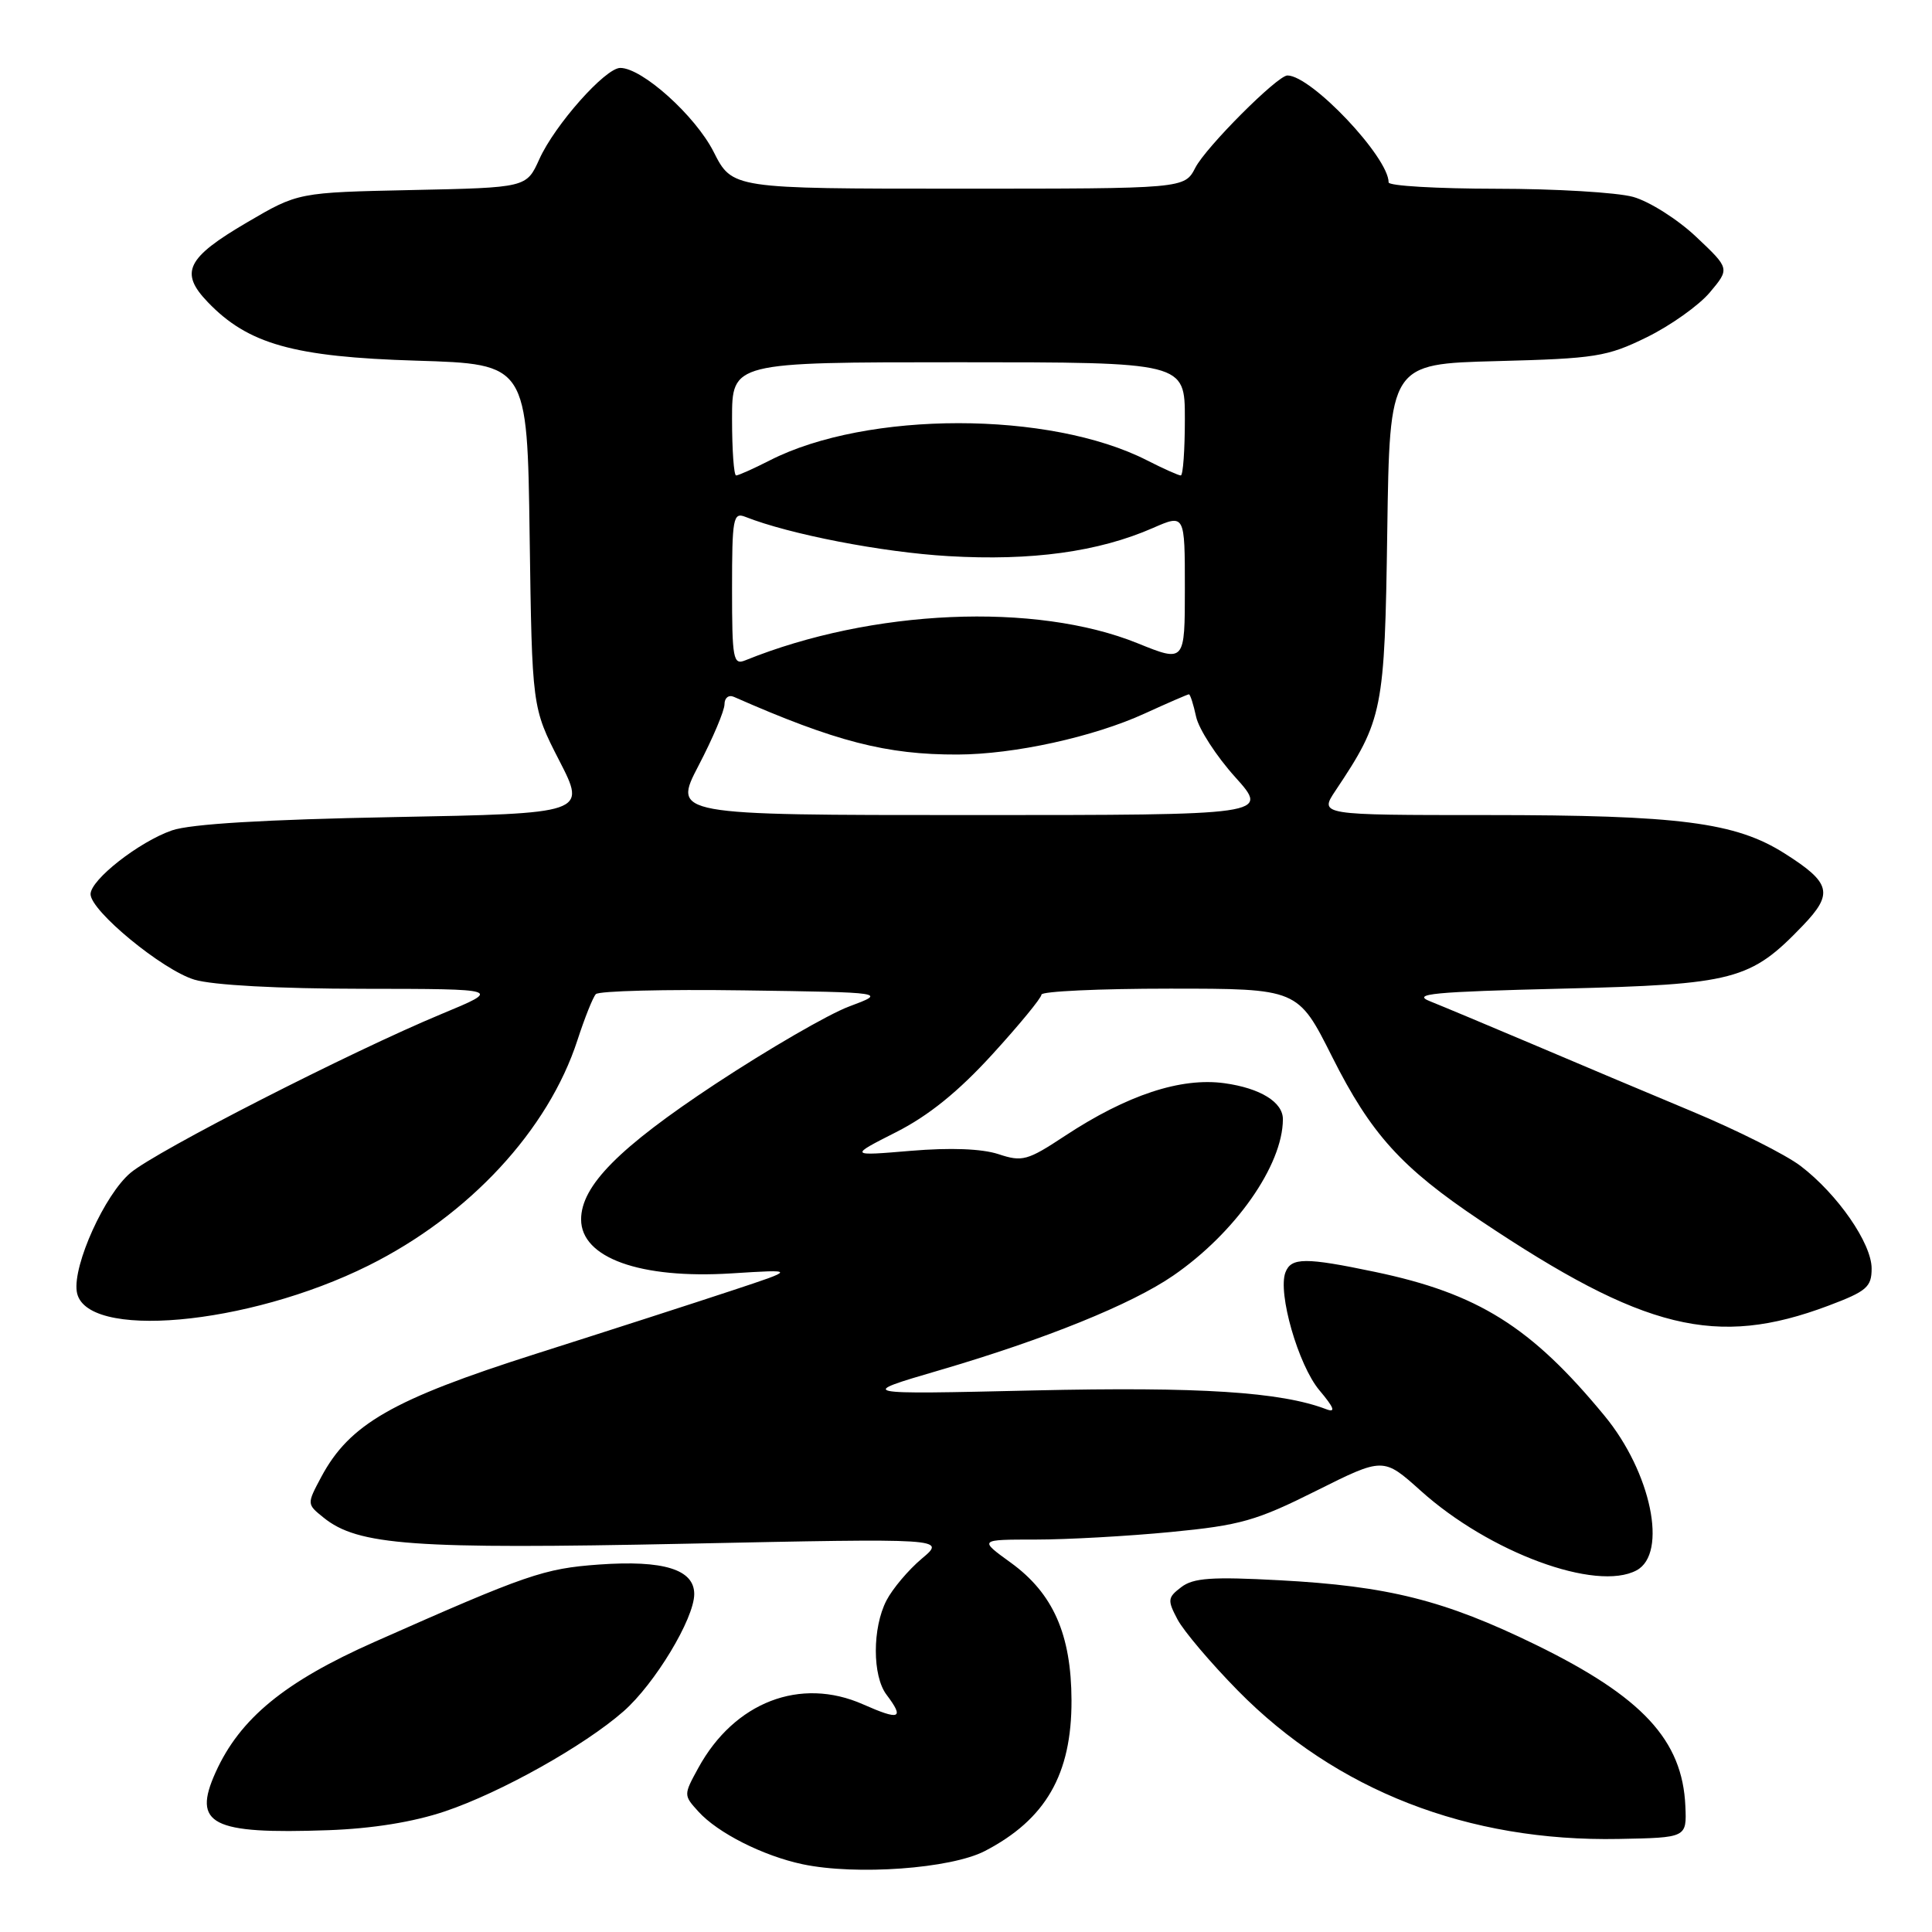 <?xml version="1.0" encoding="UTF-8" standalone="no"?>
<!DOCTYPE svg PUBLIC "-//W3C//DTD SVG 1.1//EN" "http://www.w3.org/Graphics/SVG/1.1/DTD/svg11.dtd" >
<svg xmlns="http://www.w3.org/2000/svg" xmlns:xlink="http://www.w3.org/1999/xlink" version="1.1" viewBox="0 0 256 256">
 <g >
 <path fill="currentColor"
d=" M 130.50 245.27 C 138.57 241.08 142.01 235.10 141.98 225.30 C 141.95 216.57 139.55 211.13 133.93 207.06 C 129.70 204.00 129.70 204.00 137.24 204.00 C 141.39 204.00 149.45 203.55 155.14 203.00 C 164.37 202.11 166.47 201.51 174.40 197.54 C 183.30 193.09 183.30 193.09 188.24 197.52 C 197.35 205.72 211.51 210.94 216.85 208.08 C 221.02 205.85 218.79 195.08 212.60 187.59 C 202.89 175.80 195.85 171.39 182.18 168.53 C 172.97 166.60 171.09 166.61 170.33 168.59 C 169.28 171.32 172.03 180.88 174.82 184.21 C 176.79 186.55 177.03 187.22 175.74 186.73 C 169.72 184.43 158.98 183.74 137.00 184.24 C 113.50 184.78 113.50 184.78 124.50 181.56 C 138.49 177.46 149.93 172.83 155.45 169.03 C 163.67 163.38 169.97 154.41 169.99 148.32 C 170.01 146.04 167.00 144.19 162.24 143.53 C 156.46 142.74 149.34 145.09 141.11 150.51 C 136.14 153.79 135.46 153.98 132.30 152.93 C 130.10 152.21 125.94 152.05 120.69 152.49 C 112.50 153.18 112.50 153.18 118.73 150.02 C 123.04 147.84 126.98 144.65 131.48 139.72 C 135.07 135.79 138.00 132.22 138.00 131.79 C 138.00 131.36 145.65 131.00 154.99 131.00 C 171.98 131.00 171.98 131.00 176.51 140.02 C 181.66 150.27 185.69 154.72 196.16 161.73 C 217.85 176.25 227.42 178.59 242.25 173.02 C 247.35 171.10 248.00 170.54 248.00 168.08 C 248.00 164.75 243.49 158.23 238.58 154.49 C 236.62 153.00 230.18 149.76 224.26 147.29 C 218.34 144.82 208.78 140.79 203.00 138.33 C 197.22 135.88 191.15 133.34 189.50 132.68 C 186.99 131.69 189.83 131.42 207.00 131.00 C 229.85 130.44 231.93 129.89 238.88 122.65 C 242.97 118.39 242.62 116.98 236.48 113.09 C 229.97 108.96 222.54 108.00 197.07 108.00 C 174.80 108.00 174.80 108.00 176.97 104.75 C 183.24 95.36 183.48 94.19 183.82 70.36 C 184.14 48.22 184.14 48.22 198.32 47.85 C 211.42 47.51 212.94 47.27 218.20 44.69 C 221.34 43.15 225.10 40.48 226.56 38.75 C 229.21 35.59 229.21 35.59 224.76 31.39 C 222.31 29.07 218.55 26.69 216.40 26.09 C 214.26 25.50 206.09 25.01 198.25 25.01 C 190.41 25.00 184.00 24.63 184.00 24.17 C 184.00 20.83 173.75 10.00 170.59 10.00 C 169.27 10.00 159.80 19.48 158.39 22.22 C 156.95 25.00 156.95 25.00 126.99 25.00 C 97.03 25.00 97.03 25.00 94.56 20.12 C 92.13 15.33 85.09 9.00 82.19 9.00 C 80.21 9.00 73.50 16.56 71.46 21.10 C 69.76 24.86 69.76 24.86 54.63 25.18 C 39.50 25.50 39.50 25.50 32.75 29.46 C 24.72 34.16 23.76 36.10 27.52 40.02 C 32.86 45.60 38.92 47.30 55.18 47.79 C 69.87 48.24 69.87 48.24 70.18 71.00 C 70.50 93.75 70.50 93.75 74.10 100.77 C 77.71 107.79 77.71 107.79 52.10 108.27 C 35.10 108.59 25.25 109.18 22.79 110.03 C 18.43 111.54 12.00 116.57 12.00 118.48 C 12.00 120.70 21.53 128.54 25.76 129.81 C 28.19 130.54 36.86 131.01 48.12 131.02 C 66.50 131.04 66.50 131.04 58.50 134.36 C 46.49 139.35 20.76 152.49 17.29 155.41 C 13.89 158.27 9.66 167.59 10.17 171.12 C 11.10 177.60 32.77 175.68 48.81 167.70 C 62.17 161.05 72.65 149.74 76.52 137.81 C 77.47 134.89 78.56 132.15 78.95 131.73 C 79.33 131.30 88.16 131.08 98.57 131.23 C 117.50 131.50 117.50 131.50 112.50 133.37 C 109.75 134.40 101.77 139.03 94.76 143.65 C 82.00 152.08 77.00 157.13 77.00 161.58 C 77.00 166.68 84.83 169.49 96.93 168.73 C 105.50 168.19 105.50 168.19 97.00 171.00 C 92.33 172.55 80.62 176.33 71.00 179.39 C 52.00 185.44 46.32 188.70 42.57 195.70 C 40.65 199.30 40.65 199.30 42.86 201.08 C 47.42 204.78 54.70 205.30 90.93 204.55 C 125.36 203.83 125.36 203.83 122.14 206.53 C 120.37 208.02 118.27 210.51 117.46 212.07 C 115.58 215.71 115.58 222.07 117.47 224.56 C 119.87 227.74 119.25 228.00 114.35 225.83 C 106.05 222.16 97.31 225.53 92.53 234.26 C 90.57 237.84 90.57 237.87 92.53 240.03 C 95.09 242.87 101.11 245.91 106.34 247.02 C 113.45 248.52 125.99 247.61 130.50 245.27 Z  M 223.32 239.33 C 222.94 230.57 217.63 224.85 203.50 217.94 C 191.40 212.04 183.96 210.16 169.50 209.39 C 160.59 208.91 158.12 209.08 156.53 210.30 C 154.71 211.68 154.67 212.02 156.03 214.59 C 156.84 216.12 160.44 220.37 164.03 224.02 C 177.05 237.25 194.53 244.06 214.50 243.67 C 223.50 243.50 223.50 243.50 223.32 239.33 Z  M 58.97 240.01 C 66.36 237.52 77.43 231.32 82.62 226.76 C 86.77 223.12 91.98 214.48 91.99 211.23 C 92.00 207.96 87.93 206.70 79.36 207.31 C 72.06 207.84 69.84 208.60 49.65 217.55 C 37.73 222.83 31.79 227.70 28.57 234.84 C 25.45 241.75 28.00 243.06 43.50 242.51 C 49.35 242.30 54.76 241.43 58.97 240.01 Z  M 92.57 101.43 C 94.46 97.81 96.00 94.16 96.00 93.32 C 96.00 92.47 96.55 92.03 97.25 92.34 C 110.72 98.27 117.48 100.01 126.89 99.98 C 134.37 99.96 144.91 97.65 151.71 94.53 C 154.75 93.14 157.38 92.00 157.54 92.00 C 157.71 92.00 158.14 93.34 158.49 94.97 C 158.85 96.61 161.18 100.21 163.67 102.97 C 168.19 108.00 168.19 108.00 128.67 108.00 C 89.15 108.00 89.15 108.00 92.57 101.43 Z  M 97.00 78.00 C 97.00 68.68 97.15 67.85 98.75 68.48 C 104.61 70.80 116.90 73.18 125.67 73.69 C 136.69 74.34 145.55 73.12 152.75 69.97 C 157.00 68.11 157.00 68.11 157.00 77.94 C 157.00 87.77 157.00 87.77 150.75 85.24 C 137.23 79.76 115.51 80.71 98.75 87.50 C 97.15 88.15 97.00 87.33 97.00 78.00 Z  M 97.00 55.50 C 97.00 48.00 97.00 48.00 127.00 48.00 C 157.00 48.00 157.00 48.00 157.00 55.50 C 157.00 59.62 156.76 63.00 156.46 63.00 C 156.16 63.00 154.15 62.10 151.99 61.00 C 139.12 54.43 114.88 54.43 102.01 61.00 C 99.85 62.10 97.84 63.00 97.54 63.00 C 97.24 63.00 97.00 59.62 97.00 55.50 Z "/>
</g>
</svg>